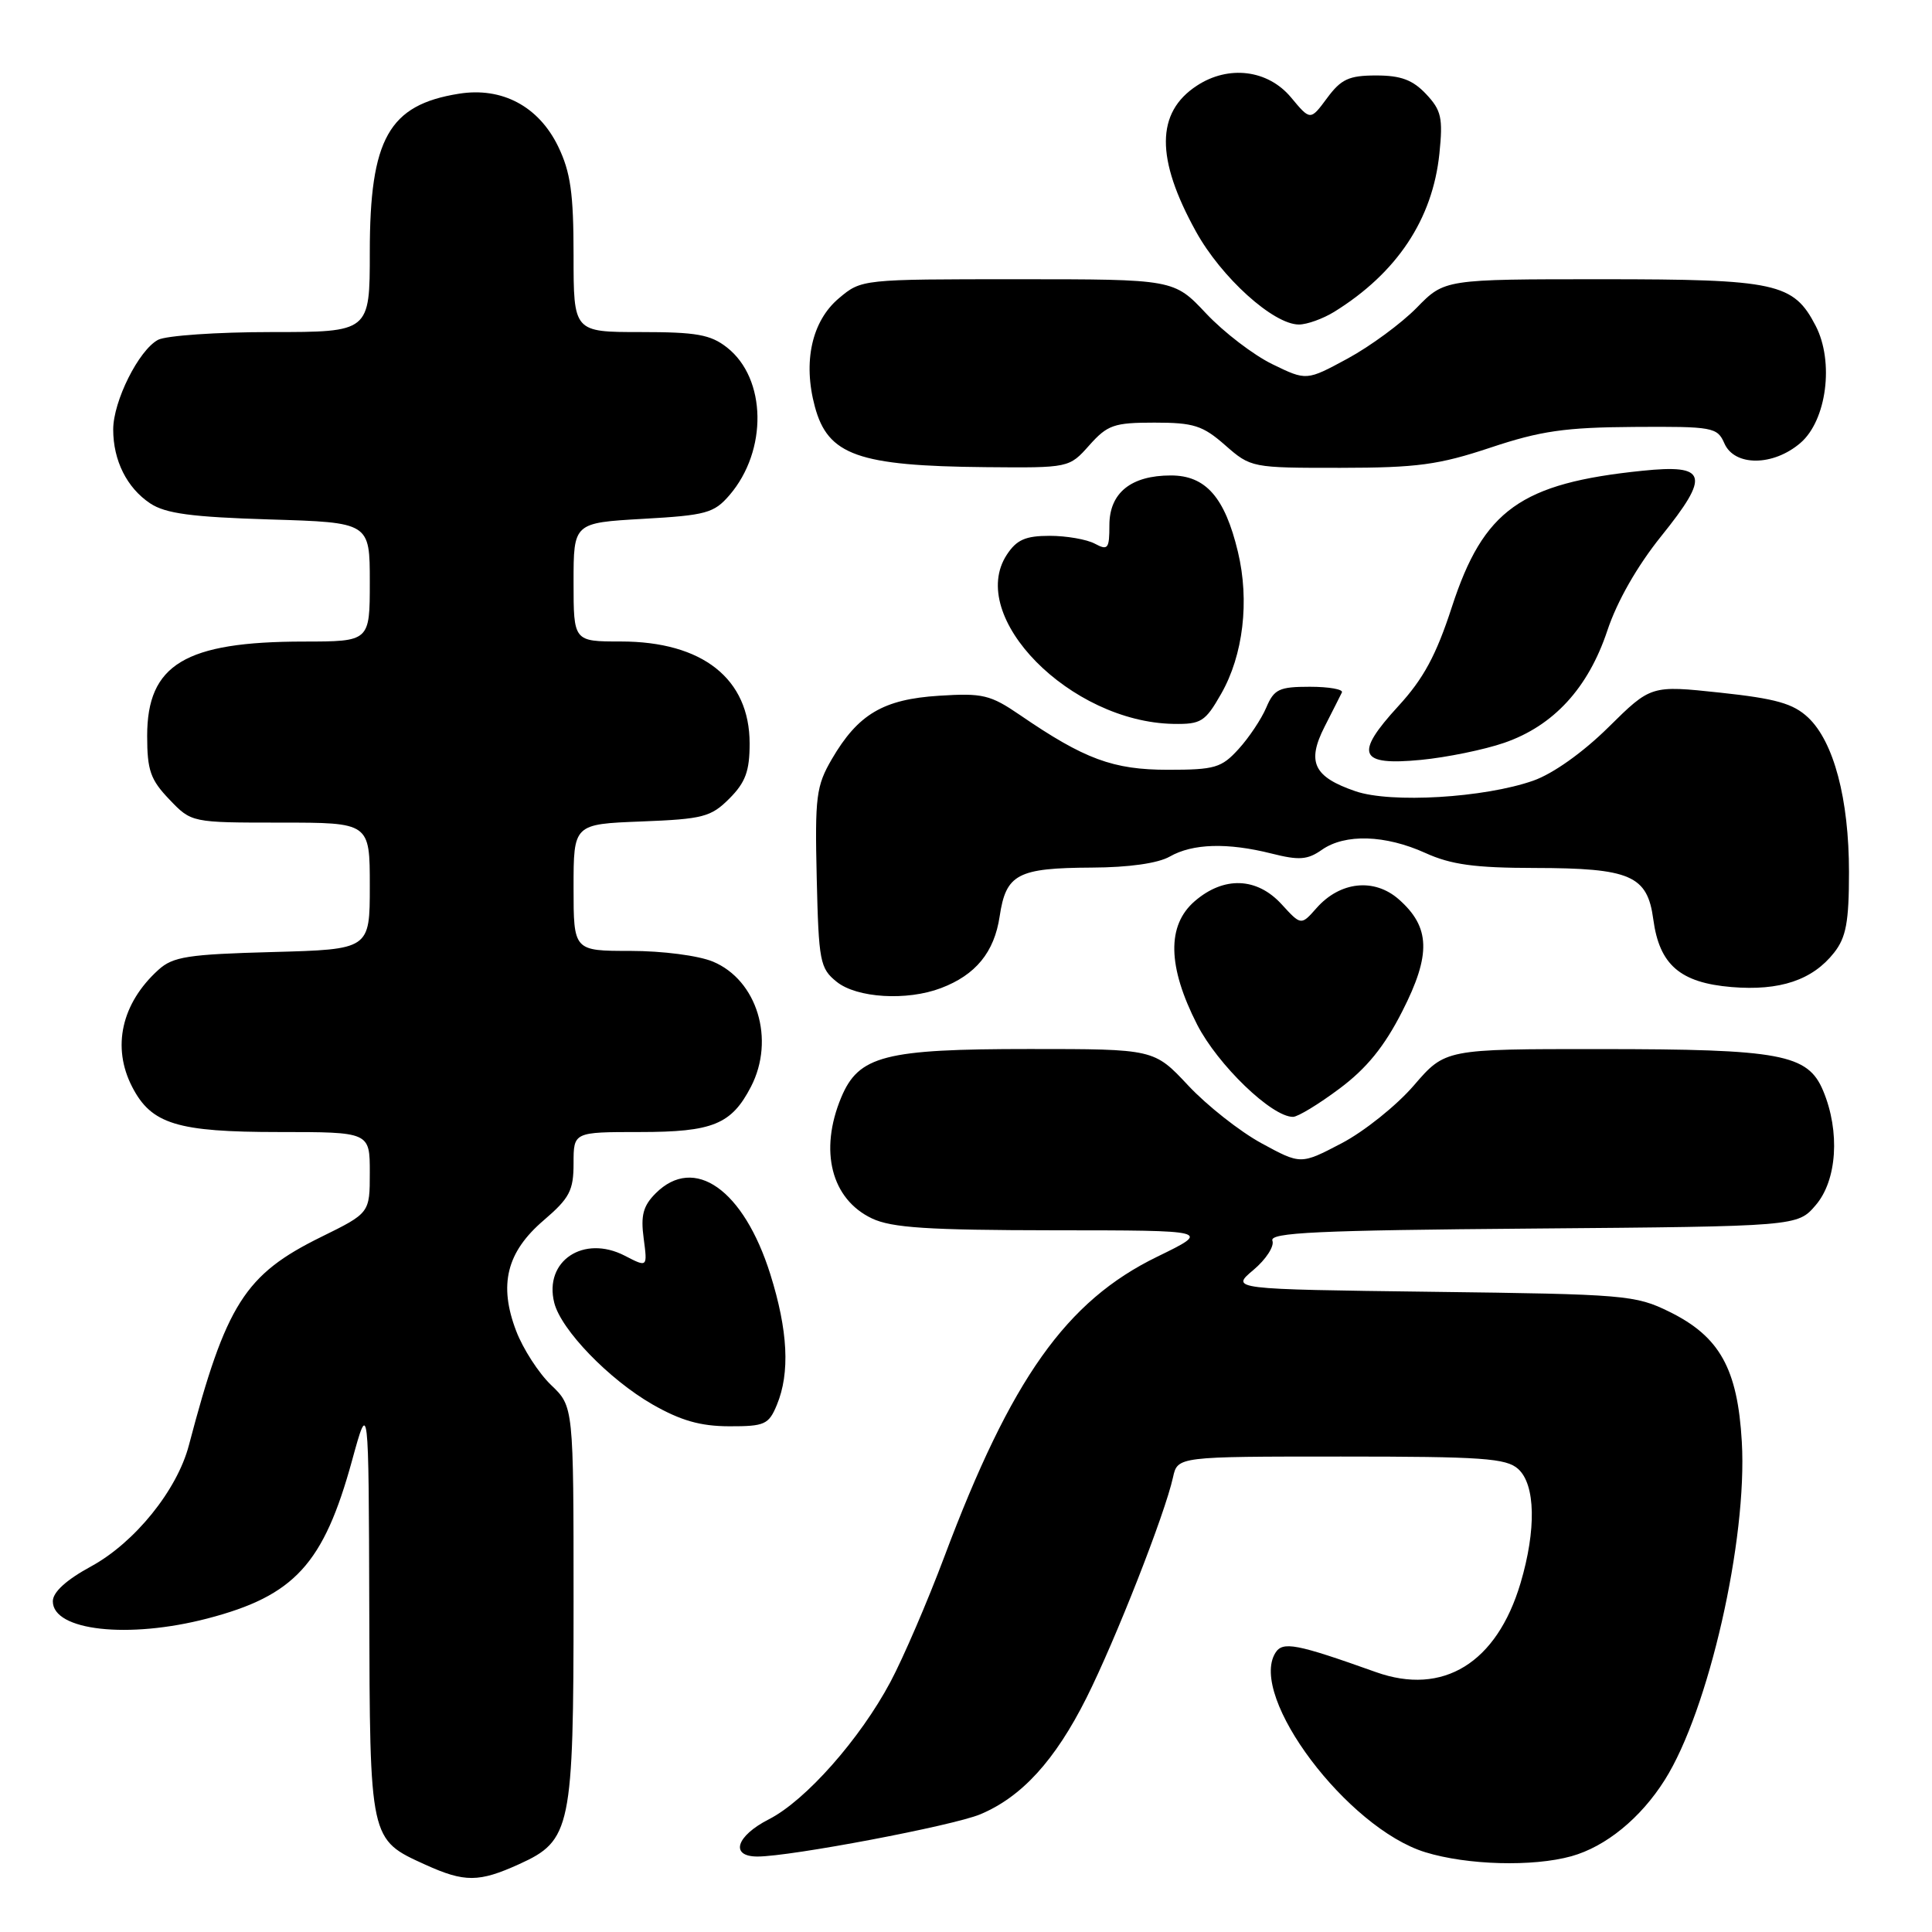 <?xml version="1.0" encoding="UTF-8" standalone="no"?>
<!DOCTYPE svg PUBLIC "-//W3C//DTD SVG 1.1//EN" "http://www.w3.org/Graphics/SVG/1.1/DTD/svg11.dtd" >
<svg xmlns="http://www.w3.org/2000/svg" xmlns:xlink="http://www.w3.org/1999/xlink" version="1.1" viewBox="0 0 256 256">
 <g >
 <path fill="currentColor"
d=" M 68.79 247.01 C 75.67 243.89 76.00 242.28 76.00 212.22 C 76.00 186.37 76.00 186.37 73.02 183.52 C 71.38 181.95 69.30 178.73 68.40 176.37 C 66.05 170.23 67.13 165.90 72.04 161.70 C 75.47 158.76 76.00 157.76 76.00 154.15 C 76.00 150.00 76.00 150.00 84.78 150.00 C 94.45 150.00 96.92 148.99 99.51 143.99 C 102.73 137.75 100.33 129.87 94.47 127.42 C 92.55 126.62 87.78 126.00 83.53 126.00 C 76.00 126.00 76.00 126.00 76.00 117.60 C 76.00 109.20 76.00 109.20 84.98 108.85 C 93.16 108.53 94.20 108.26 96.65 105.81 C 98.78 103.67 99.33 102.18 99.33 98.52 C 99.33 89.94 93.10 85.00 82.25 85.00 C 76.00 85.00 76.00 85.00 76.00 77.14 C 76.00 69.28 76.00 69.28 85.20 68.75 C 93.56 68.28 94.61 67.99 96.66 65.61 C 101.73 59.71 101.58 50.17 96.34 46.05 C 94.15 44.33 92.29 44.00 84.87 44.00 C 76.00 44.00 76.00 44.00 76.00 33.82 C 76.00 25.60 75.60 22.81 73.96 19.41 C 71.38 14.09 66.52 11.50 60.80 12.42 C 51.52 13.90 49.00 18.37 49.00 33.40 C 49.00 44.00 49.00 44.00 35.93 44.00 C 28.75 44.00 22.00 44.47 20.94 45.03 C 18.38 46.40 15.00 53.16 15.00 56.91 C 15.00 61.02 16.81 64.64 19.90 66.70 C 21.94 68.05 25.36 68.51 35.75 68.83 C 49.00 69.23 49.00 69.23 49.00 77.12 C 49.00 85.00 49.00 85.00 40.25 85.01 C 24.52 85.02 19.50 88.04 19.50 97.51 C 19.50 102.08 19.94 103.32 22.44 105.93 C 25.37 109.00 25.37 109.00 37.19 109.00 C 49.00 109.00 49.00 109.00 49.00 117.40 C 49.00 125.80 49.00 125.80 36.10 126.15 C 24.91 126.45 22.92 126.76 21.00 128.50 C 16.09 132.94 14.79 138.76 17.52 144.03 C 20.06 148.95 23.47 150.00 36.95 150.00 C 49.00 150.00 49.00 150.00 49.00 155.36 C 49.00 160.73 49.00 160.73 42.54 163.91 C 32.44 168.88 29.95 172.80 25.03 191.50 C 23.47 197.46 17.85 204.41 12.06 207.56 C 8.77 209.35 7.00 210.97 7.00 212.18 C 7.00 216.08 17.00 217.19 27.48 214.46 C 39.03 211.45 42.88 207.25 46.65 193.52 C 48.85 185.50 48.85 185.50 48.93 213.03 C 49.01 243.98 48.95 243.71 56.38 247.09 C 61.57 249.44 63.46 249.43 68.79 247.01 Z  M 208.22 245.96 C 212.77 244.69 217.40 240.92 220.59 235.85 C 226.39 226.67 231.55 204.02 230.80 191.05 C 230.24 181.35 227.87 177.10 221.21 173.82 C 216.70 171.60 215.36 171.49 189.77 171.17 C 163.05 170.83 163.05 170.83 166.08 168.28 C 167.75 166.88 168.88 165.13 168.60 164.40 C 168.18 163.32 174.50 163.02 203.13 162.79 C 238.18 162.50 238.18 162.50 240.59 159.69 C 243.42 156.40 243.84 149.95 241.58 144.54 C 239.55 139.68 235.99 139.01 212.00 139.01 C 191.50 139.00 191.50 139.00 187.34 143.83 C 185.05 146.49 180.75 149.93 177.77 151.49 C 172.36 154.32 172.36 154.32 167.16 151.49 C 164.29 149.93 159.92 146.48 157.44 143.83 C 152.92 139.00 152.92 139.00 136.43 139.00 C 117.19 139.00 113.78 139.88 111.46 145.43 C 108.52 152.49 110.15 158.89 115.54 161.45 C 118.16 162.69 122.93 163.00 139.65 163.02 C 160.50 163.03 160.50 163.03 153.34 166.52 C 141.28 172.39 133.99 182.66 125.12 206.30 C 122.89 212.24 119.68 219.69 117.99 222.86 C 113.96 230.43 106.75 238.58 101.89 241.06 C 97.52 243.29 96.69 246.00 100.37 246.00 C 104.75 246.00 126.23 241.93 129.88 240.41 C 135.38 238.11 139.79 233.28 143.95 225.00 C 147.82 217.28 154.36 200.62 155.43 195.75 C 156.04 193.00 156.04 193.00 177.69 193.00 C 196.43 193.00 199.59 193.22 201.17 194.65 C 203.46 196.72 203.58 202.69 201.48 209.77 C 198.33 220.36 191.22 224.74 182.31 221.56 C 171.74 217.79 169.96 217.45 168.99 219.02 C 165.41 224.81 178.53 242.25 188.86 245.43 C 194.42 247.14 203.10 247.38 208.22 245.96 Z  M 102.94 186.15 C 104.70 181.91 104.41 176.30 102.07 168.84 C 98.54 157.62 92.00 153.00 86.88 158.12 C 85.22 159.78 84.88 161.05 85.29 164.09 C 85.80 167.95 85.80 167.95 82.79 166.39 C 77.33 163.57 72.05 167.08 73.44 172.62 C 74.34 176.21 80.69 182.78 86.45 186.09 C 90.21 188.24 92.81 188.98 96.63 188.99 C 101.33 189.00 101.86 188.76 102.94 186.15 Z  M 177.50 144.24 C 181.09 141.56 183.44 138.67 185.81 134.00 C 189.65 126.47 189.53 122.85 185.34 119.16 C 182.09 116.31 177.57 116.79 174.45 120.32 C 172.40 122.64 172.40 122.64 169.82 119.82 C 166.54 116.24 162.18 116.08 158.32 119.40 C 154.59 122.61 154.70 128.07 158.63 135.77 C 161.37 141.11 168.52 148.01 171.33 147.99 C 171.97 147.99 174.75 146.30 177.50 144.24 Z  M 124.68 130.93 C 129.28 129.19 131.75 126.18 132.46 121.42 C 133.30 115.81 134.82 115.01 144.68 114.96 C 149.57 114.94 153.44 114.39 155.00 113.50 C 158.03 111.77 162.64 111.63 168.49 113.10 C 172.14 114.02 173.25 113.94 175.16 112.60 C 178.23 110.45 183.56 110.62 188.86 113.02 C 192.27 114.57 195.41 115.00 203.36 115.01 C 216.05 115.03 218.29 116.00 219.07 121.82 C 219.88 127.85 222.63 130.22 229.44 130.79 C 235.84 131.32 240.17 129.87 243.03 126.23 C 244.62 124.21 245.00 122.17 245.00 115.55 C 245.00 105.88 242.99 98.28 239.58 95.07 C 237.60 93.22 235.32 92.57 227.94 91.78 C 218.76 90.80 218.76 90.80 213.13 96.36 C 209.75 99.70 205.77 102.53 203.17 103.44 C 196.69 105.72 184.30 106.46 179.60 104.84 C 174.06 102.94 173.13 100.99 175.51 96.30 C 176.58 94.21 177.61 92.16 177.81 91.75 C 178.00 91.34 176.09 91.00 173.56 91.00 C 169.49 91.00 168.82 91.32 167.79 93.75 C 167.15 95.26 165.50 97.74 164.12 99.25 C 161.86 101.74 160.98 102.00 154.77 102.00 C 147.48 102.00 143.70 100.60 135.16 94.75 C 131.22 92.06 130.22 91.82 124.42 92.19 C 117.03 92.66 113.70 94.63 110.22 100.59 C 108.15 104.15 107.97 105.55 108.22 116.34 C 108.48 127.41 108.65 128.31 110.86 130.09 C 113.52 132.24 120.16 132.65 124.68 130.93 Z  M 199.31 98.43 C 205.86 96.17 210.44 91.18 212.98 83.56 C 214.27 79.67 216.95 74.99 220.10 71.07 C 226.65 62.94 226.24 61.49 217.61 62.38 C 201.51 64.03 196.57 67.56 192.38 80.43 C 190.30 86.83 188.61 89.95 185.28 93.57 C 179.42 99.96 180.06 101.48 188.27 100.69 C 191.70 100.36 196.67 99.34 199.31 98.43 Z  M 161.80 91.95 C 164.74 86.82 165.59 79.62 164.03 73.12 C 162.30 65.89 159.76 63.00 155.15 63.00 C 149.86 63.00 147.00 65.31 147.00 69.59 C 147.00 72.72 146.81 72.97 145.07 72.04 C 144.00 71.47 141.31 71.00 139.09 71.00 C 135.88 71.00 134.71 71.52 133.41 73.50 C 128.04 81.70 141.81 95.68 155.50 95.92 C 159.15 95.98 159.70 95.63 161.80 91.95 Z  M 144.34 59.00 C 146.75 56.30 147.61 56.00 152.97 56.00 C 158.17 56.00 159.37 56.38 162.35 59.00 C 165.74 61.97 165.86 62.00 177.63 61.99 C 187.80 61.98 190.65 61.59 197.50 59.31 C 204.13 57.10 207.38 56.63 216.50 56.57 C 226.98 56.50 227.55 56.61 228.49 58.75 C 229.83 61.82 234.97 61.79 238.57 58.69 C 242.04 55.71 243.05 47.94 240.59 43.18 C 237.65 37.49 235.39 37.00 212.25 37.00 C 191.41 37.00 191.41 37.00 187.72 40.78 C 185.69 42.85 181.57 45.88 178.57 47.51 C 173.12 50.46 173.12 50.46 168.60 48.26 C 166.11 47.05 162.16 44.03 159.81 41.53 C 155.55 37.00 155.55 37.00 134.85 37.00 C 114.19 37.00 114.15 37.00 111.16 39.52 C 107.57 42.54 106.37 47.94 107.97 53.87 C 109.70 60.32 113.70 61.74 130.58 61.90 C 141.67 62.00 141.67 62.00 144.34 59.00 Z  M 176.79 41.32 C 185.10 36.17 189.83 29.06 190.73 20.34 C 191.21 15.63 190.99 14.62 188.97 12.47 C 187.20 10.59 185.63 10.00 182.36 10.00 C 178.74 10.00 177.71 10.48 175.85 12.99 C 173.63 15.99 173.63 15.99 171.06 12.90 C 168.00 9.24 162.79 8.59 158.58 11.36 C 153.16 14.91 153.12 21.00 158.46 30.66 C 161.82 36.76 168.73 43.00 172.11 43.00 C 173.19 43.00 175.29 42.24 176.79 41.32 Z "/>
</g>
</svg>